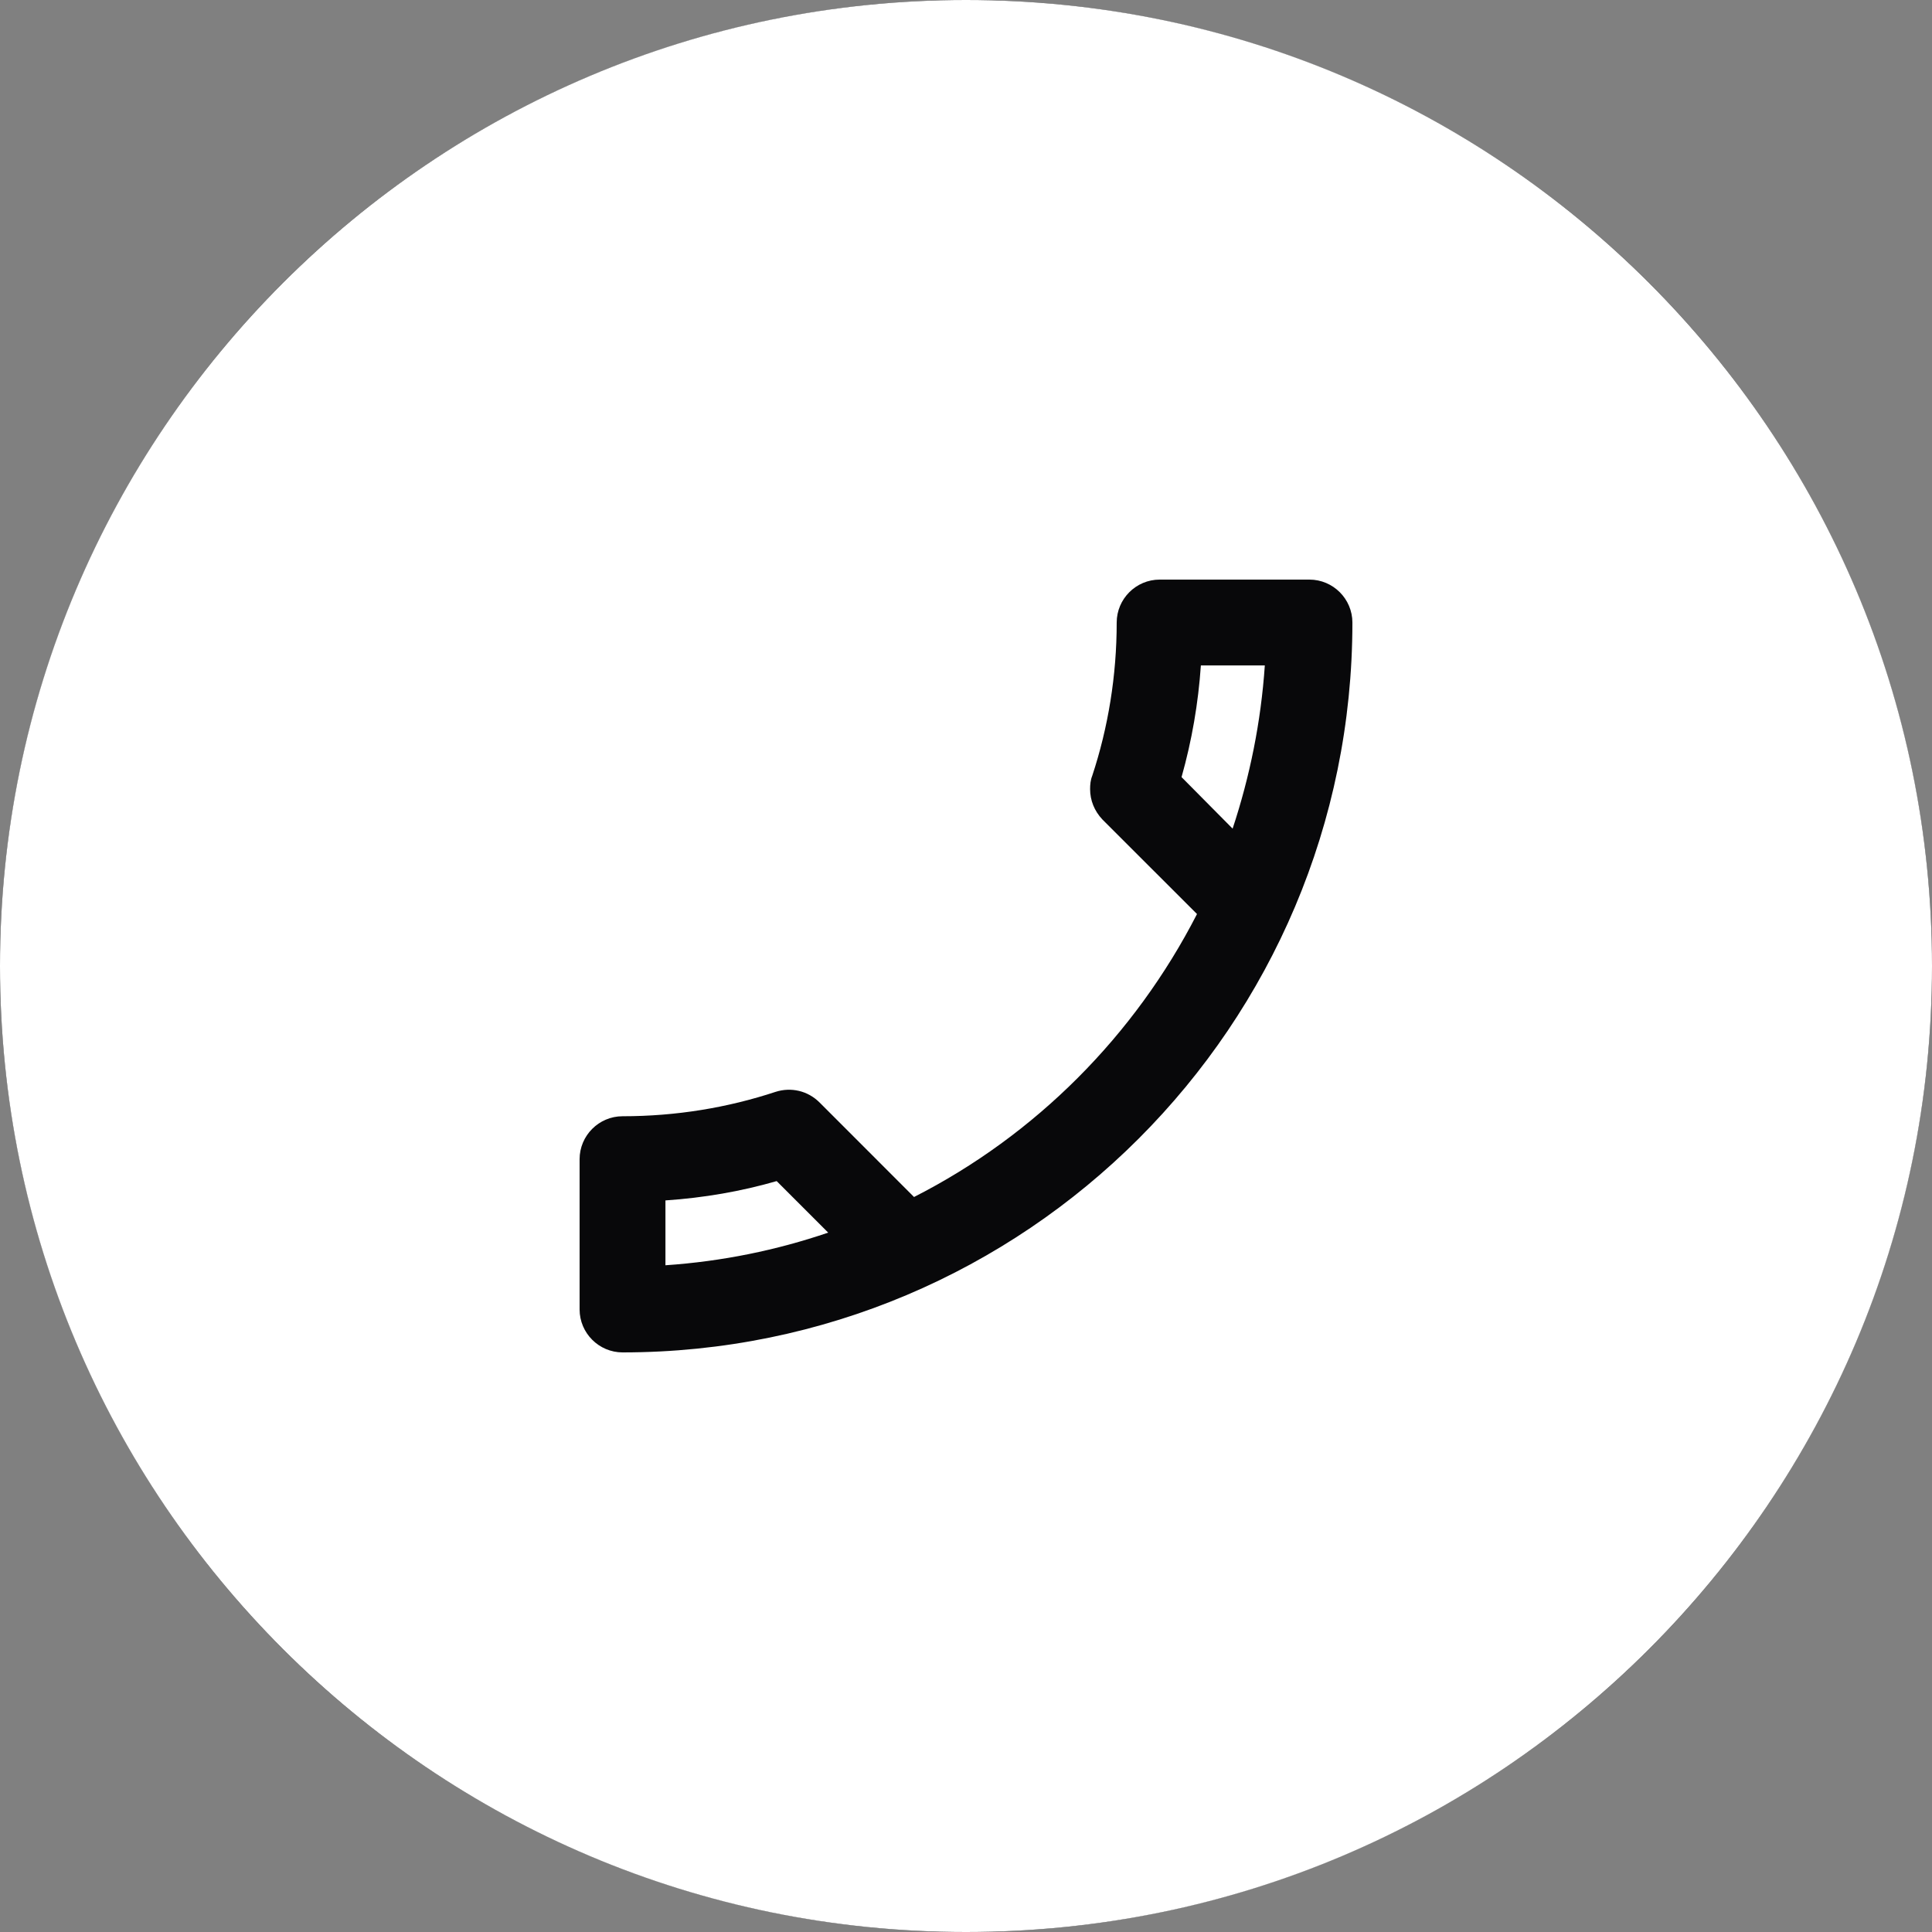 <svg width="30" height="30" viewBox="0 0 30 30" fill="none" xmlns="http://www.w3.org/2000/svg">
<rect x="0" y="0" width="30" height="30" fill="#808080" stroke="none"/>
<circle cx="15" cy="15" r="15" fill="#08080A"/>
<path fill-rule="evenodd" clip-rule="evenodd" d="M30 15C30 23.284 23.284 30 15 30C6.716 30 0 23.284 0 15C0 6.716 6.716 0 15 0C23.284 0 30 6.716 30 15ZM9 18V20.333C9 20.7 9.3 21 9.667 21C15.927 21 21 15.927 21 9.667C21 9.3 20.7 9 20.333 9H18.007C17.64 9 17.34 9.3 17.34 9.667C17.34 10.493 17.207 11.3 16.96 12.047C16.933 12.113 16.927 12.187 16.927 12.253C16.927 12.427 16.993 12.593 17.12 12.727L18.587 14.193C17.62 16.08 16.08 17.627 14.193 18.587L12.727 17.12C12.54 16.933 12.28 16.88 12.047 16.953C11.3 17.2 10.5 17.333 9.667 17.333C9.3 17.333 9 17.633 9 18ZM12.06 18.34C11.507 18.5 10.927 18.6 10.333 18.64V19.647C11.213 19.587 12.06 19.413 12.86 19.14L12.06 18.34ZM18.647 10.333C18.607 10.92 18.507 11.5 18.347 12.067L19.14 12.867C19.407 12.06 19.58 11.213 19.64 10.333H18.647Z" fill="white"/>
</svg>
